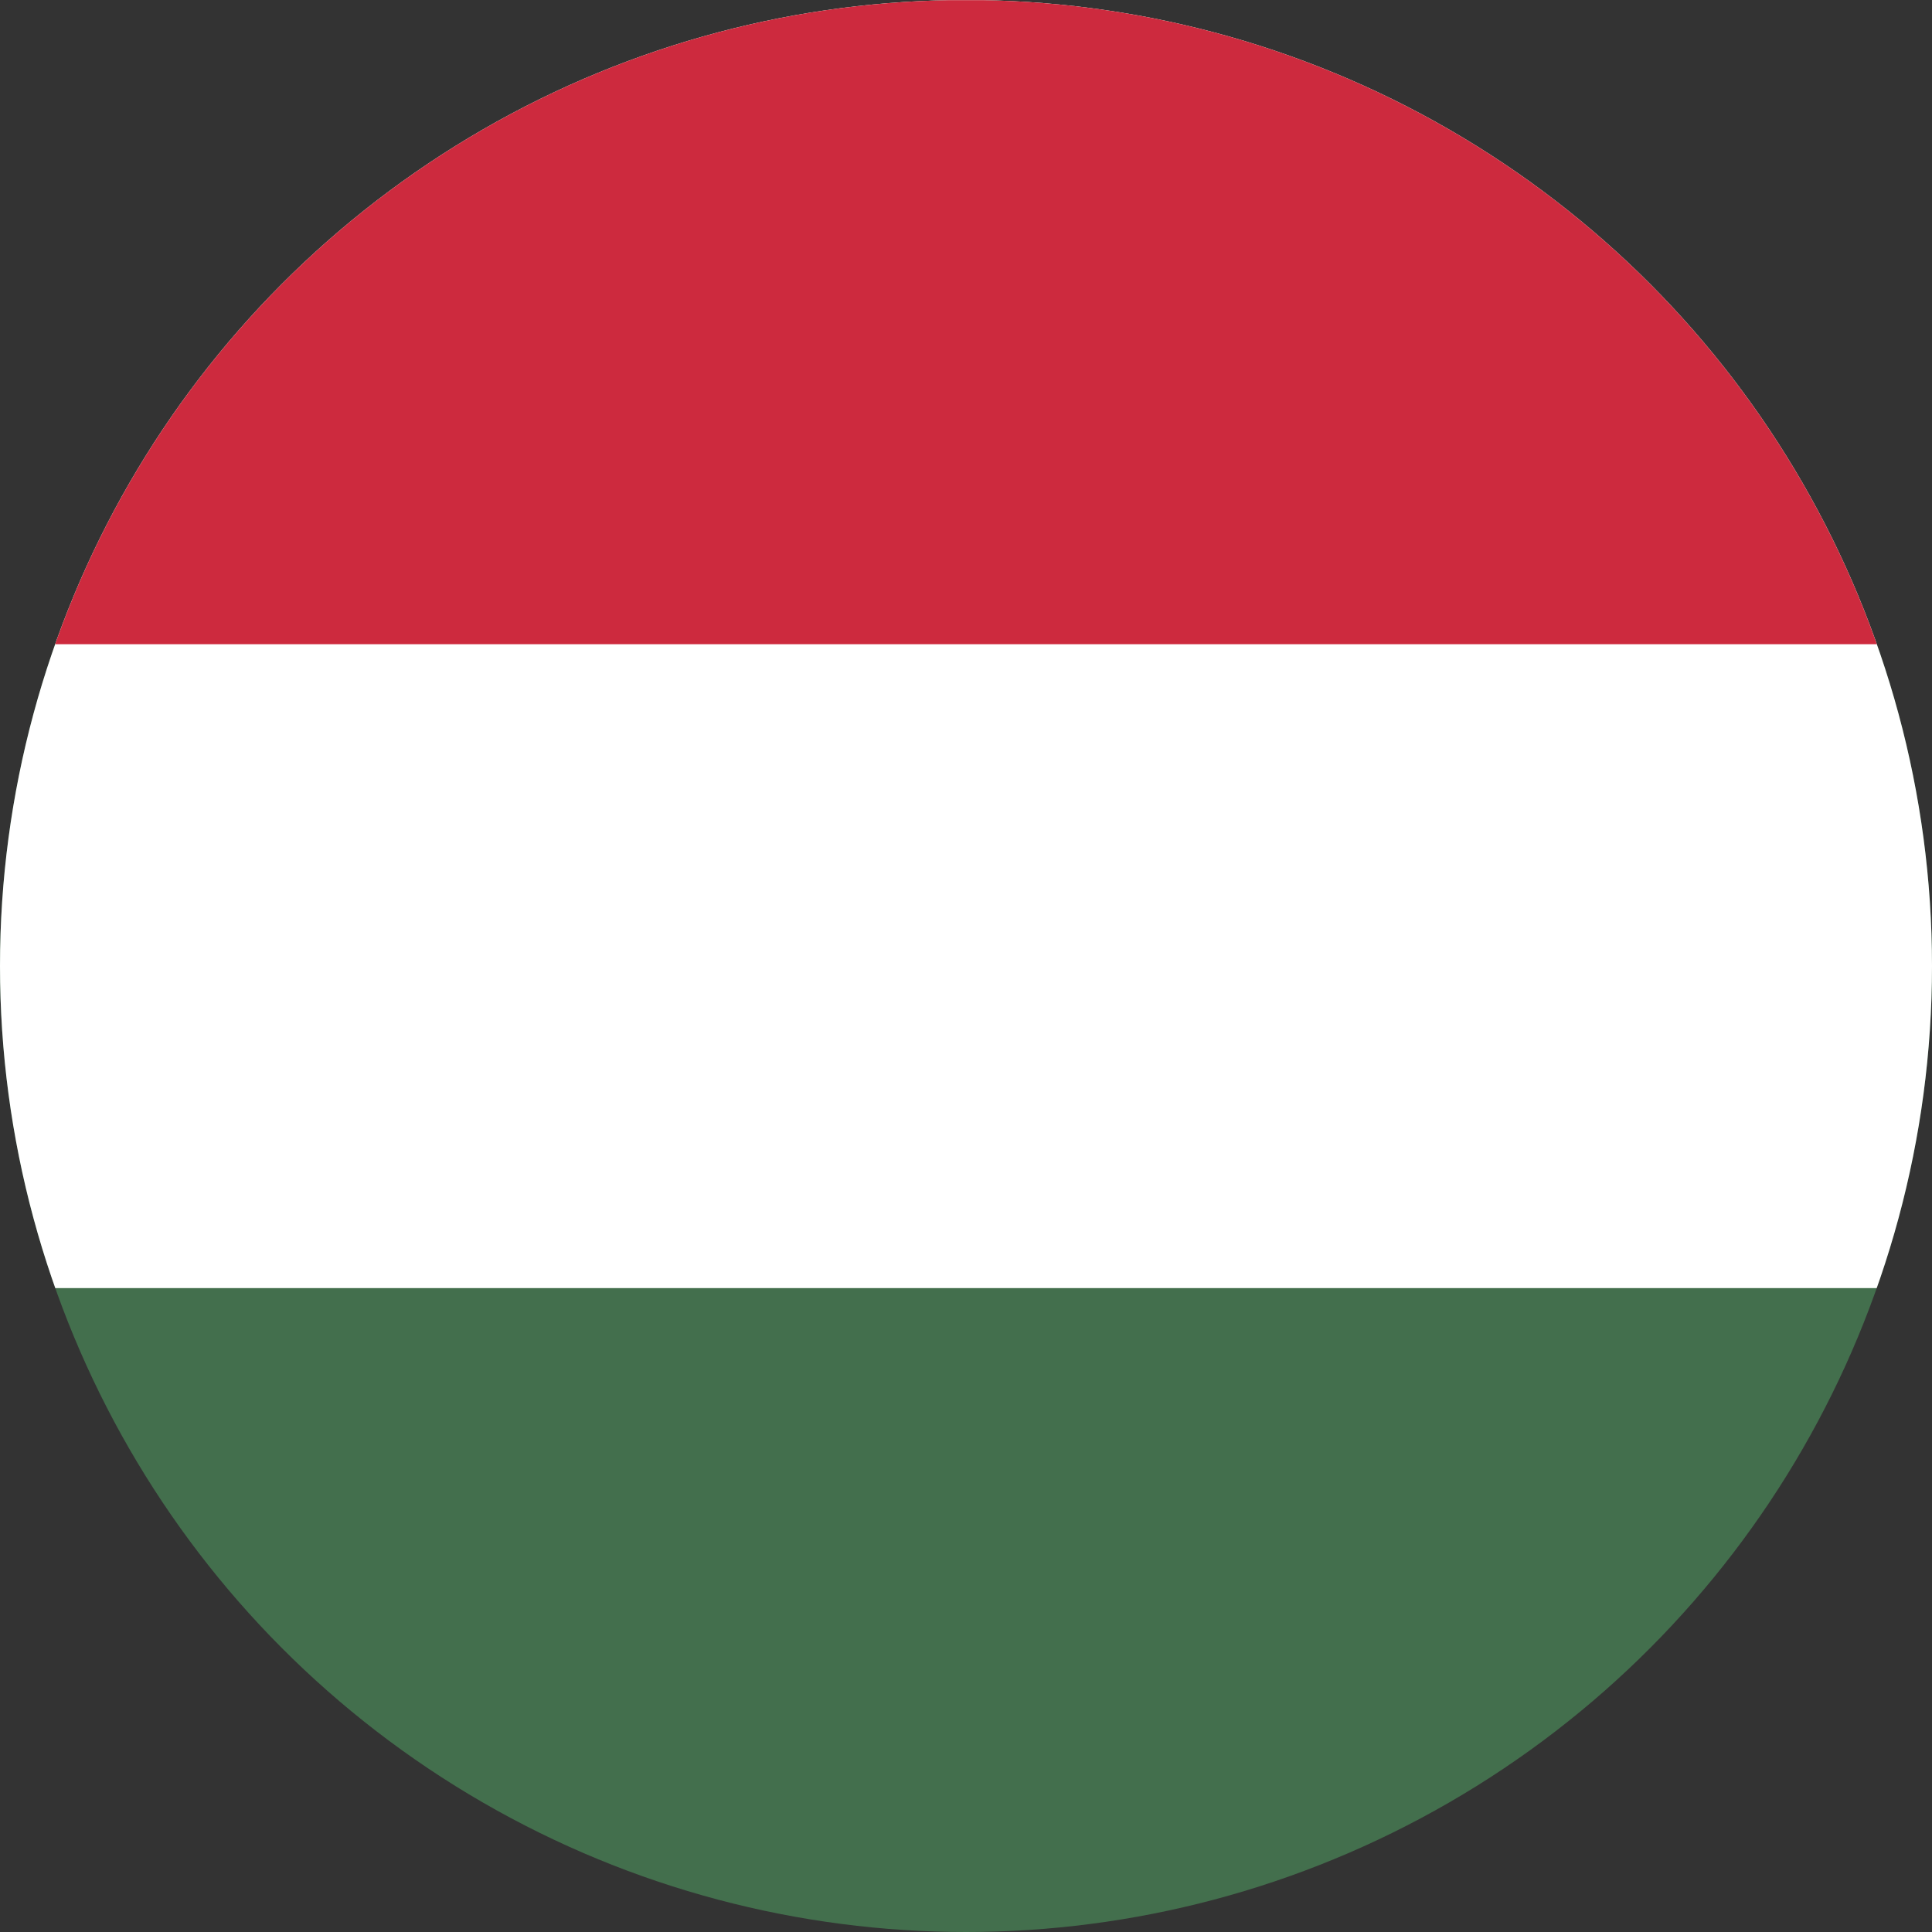 <svg id="Layer_1" data-name="Layer 1" xmlns="http://www.w3.org/2000/svg" xmlns:xlink="http://www.w3.org/1999/xlink" viewBox="0 0 128 128"><rect x="0" y="0" width="128" height="128" fill="#333333" stroke="none"/><defs><style>.cls-1{fill:none;}.cls-2{clip-path:url(#clip-path);}.cls-3{fill:#436f4d;}.cls-4{fill:#fff;}.cls-5{fill:#cd2a3e;}</style><clipPath id="clip-path"><circle class="cls-1" cx="64" cy="64" r="64"/></clipPath></defs><title>Flag_circle_Hungary</title><g class="cls-2"><rect class="cls-3" y="0.01" width="220" height="128"/><rect class="cls-4" y="0.01" width="220" height="85.33"/><rect class="cls-5" y="0.01" width="220" height="42.67"/></g></svg>
